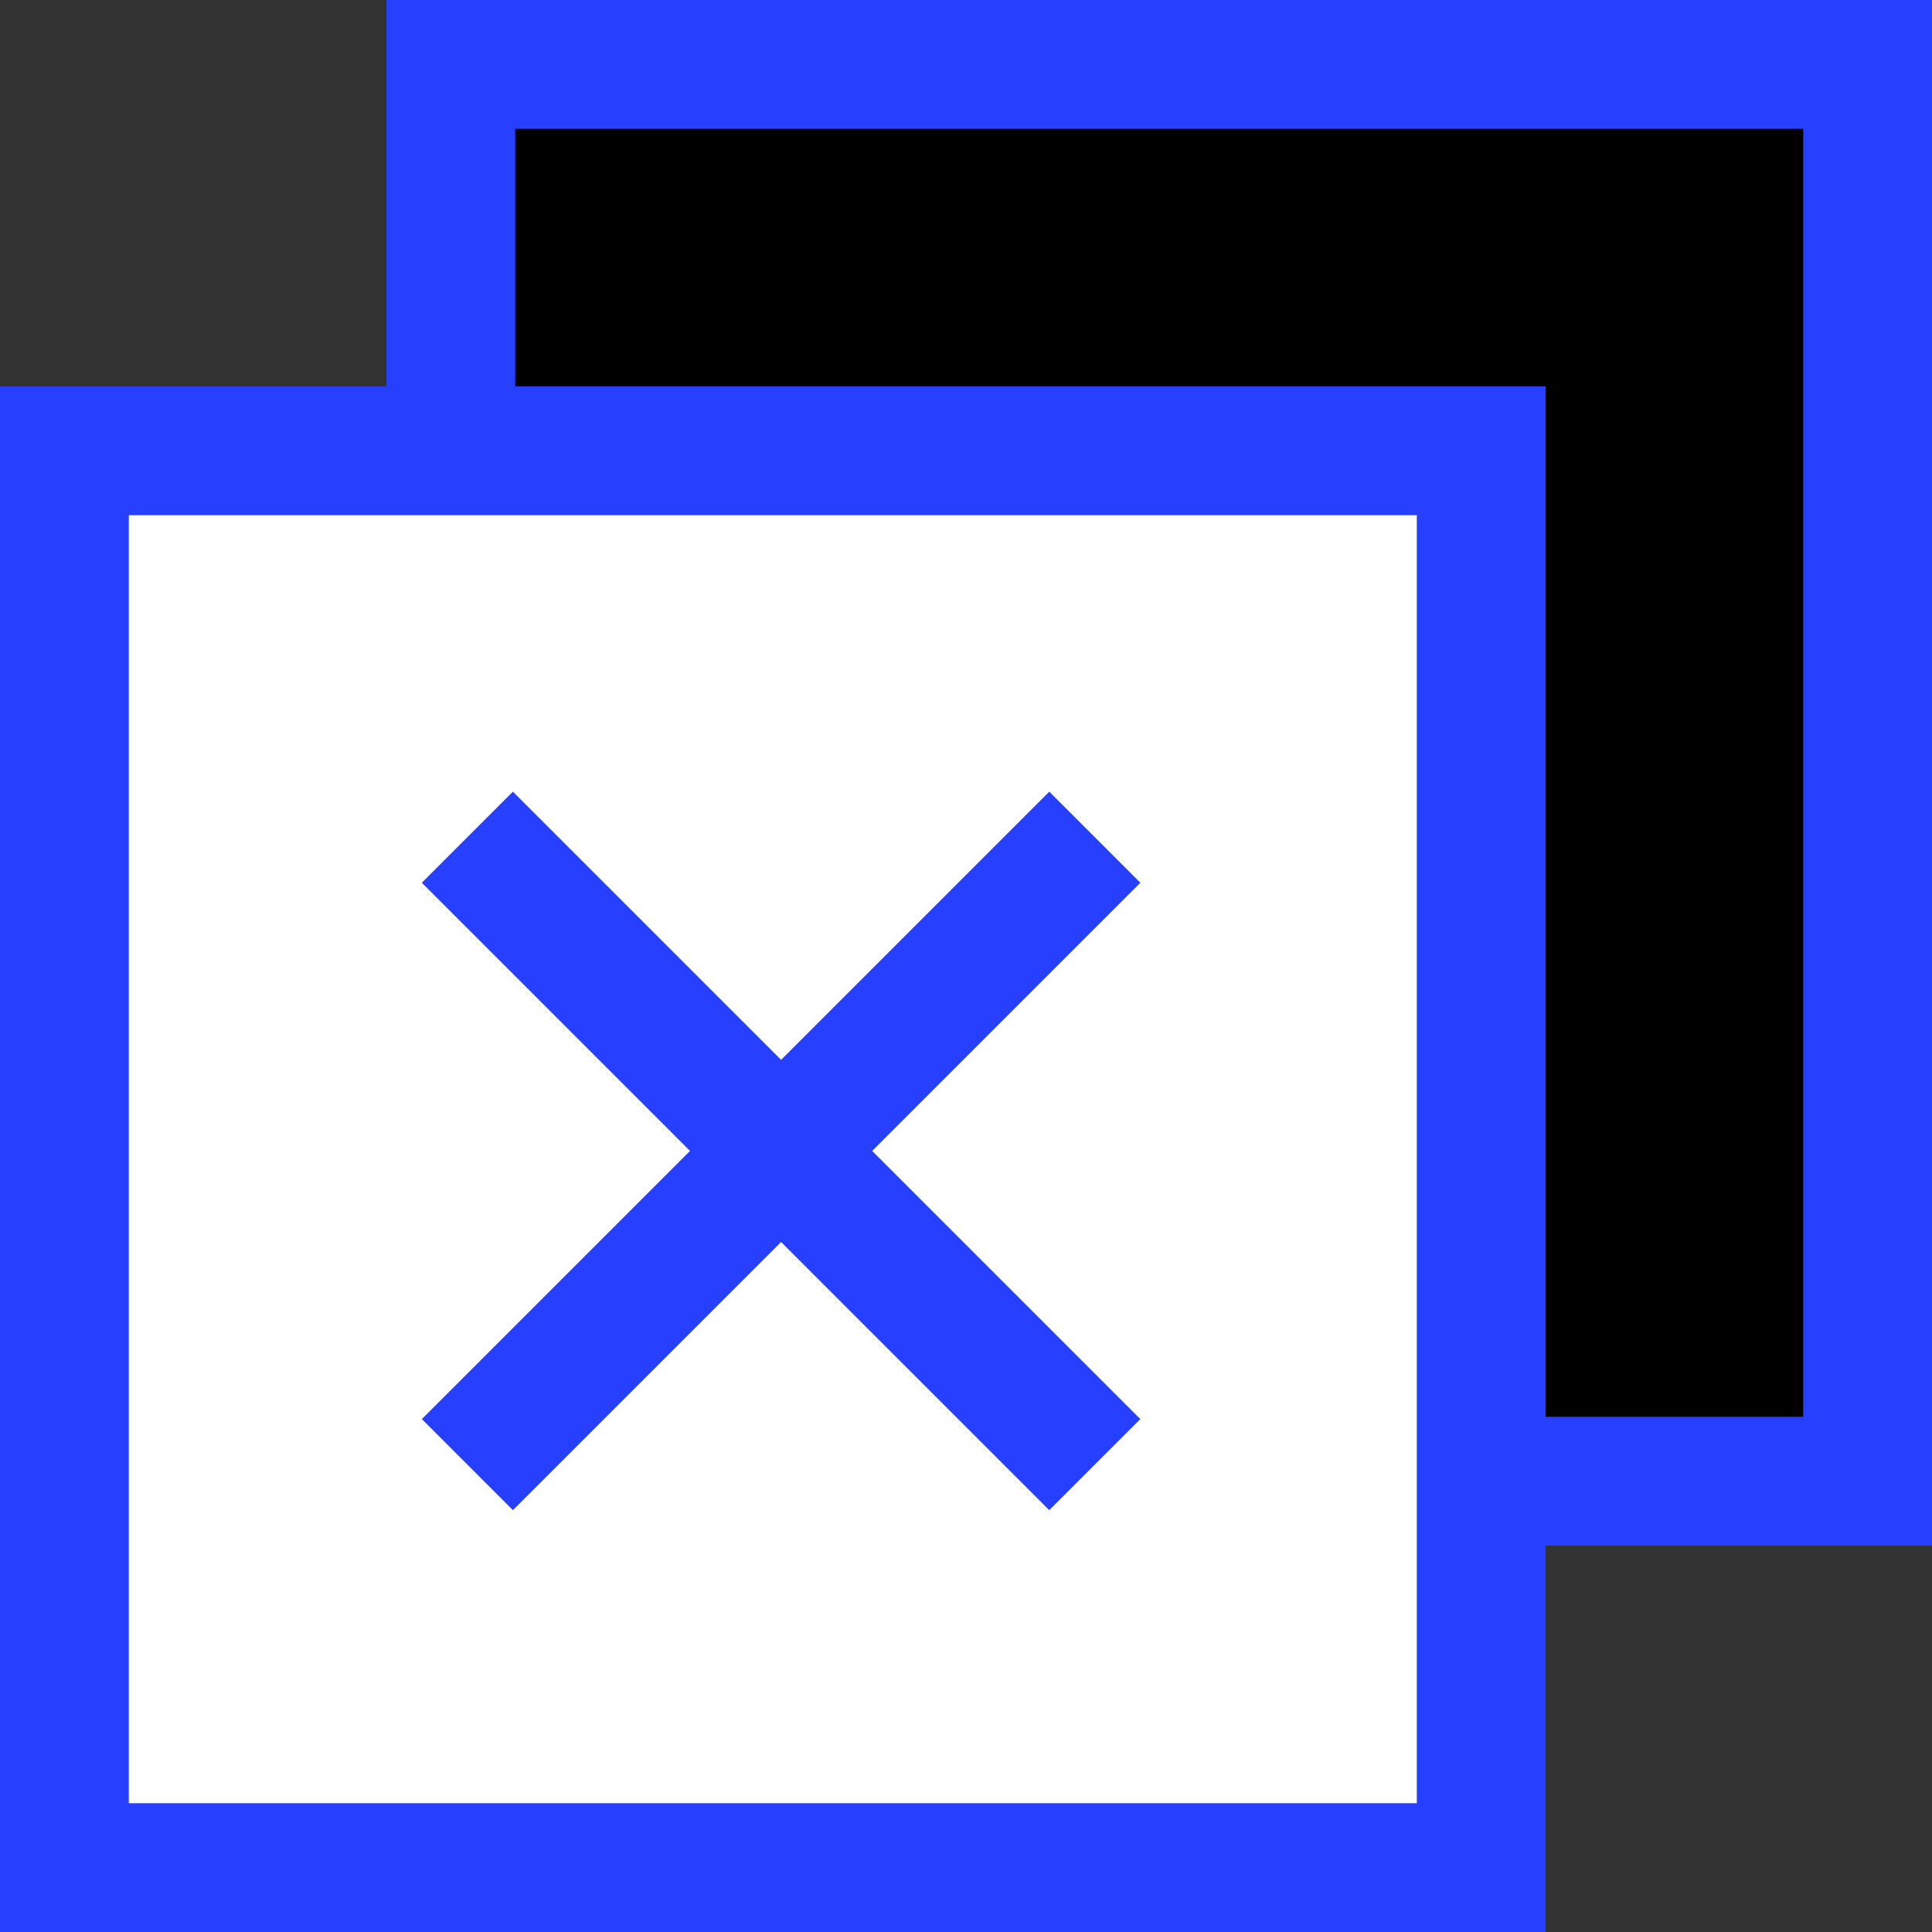 <svg xmlns="http://www.w3.org/2000/svg" viewBox="0 0 30 30">
  <rect x="0" y="0" width="30" height="30" fill="#333333" stroke="none"/>
  <defs>
    <style>
      .cls-1, .cls-2, .cls-3 {
        stroke: #2740ff;
        stroke-width: 2px;
      }

      .cls-2 {
        fill: #fff;
      }

      .cls-3, .cls-5 {
        fill: none;
      }

      .cls-4 {
        stroke: none;
      }
    </style>
  </defs>
  <g id="Group_3" data-name="Group 3" transform="translate(-1870 -10)">
    <g id="Rectangle_4" data-name="Rectangle 4" class="cls-1" transform="translate(1876 10)">
      <rect class="cls-4" width="24" height="24"/>
      <rect class="cls-5" x="1" y="1" width="22" height="22"/>
    </g>
    <g id="Rectangle_5" data-name="Rectangle 5" class="cls-2" transform="translate(1870 16)">
      <rect class="cls-4" width="24" height="24"/>
      <rect class="cls-5" x="1" y="1" width="22" height="22"/>
    </g>
    <line id="Line_2" data-name="Line 2" class="cls-3" x2="13.778" transform="translate(1877.257 23) rotate(45)"/>
    <line id="Line_3" data-name="Line 3" class="cls-3" x2="13.778" transform="translate(1887 23) rotate(135)"/>
  </g>
</svg>

